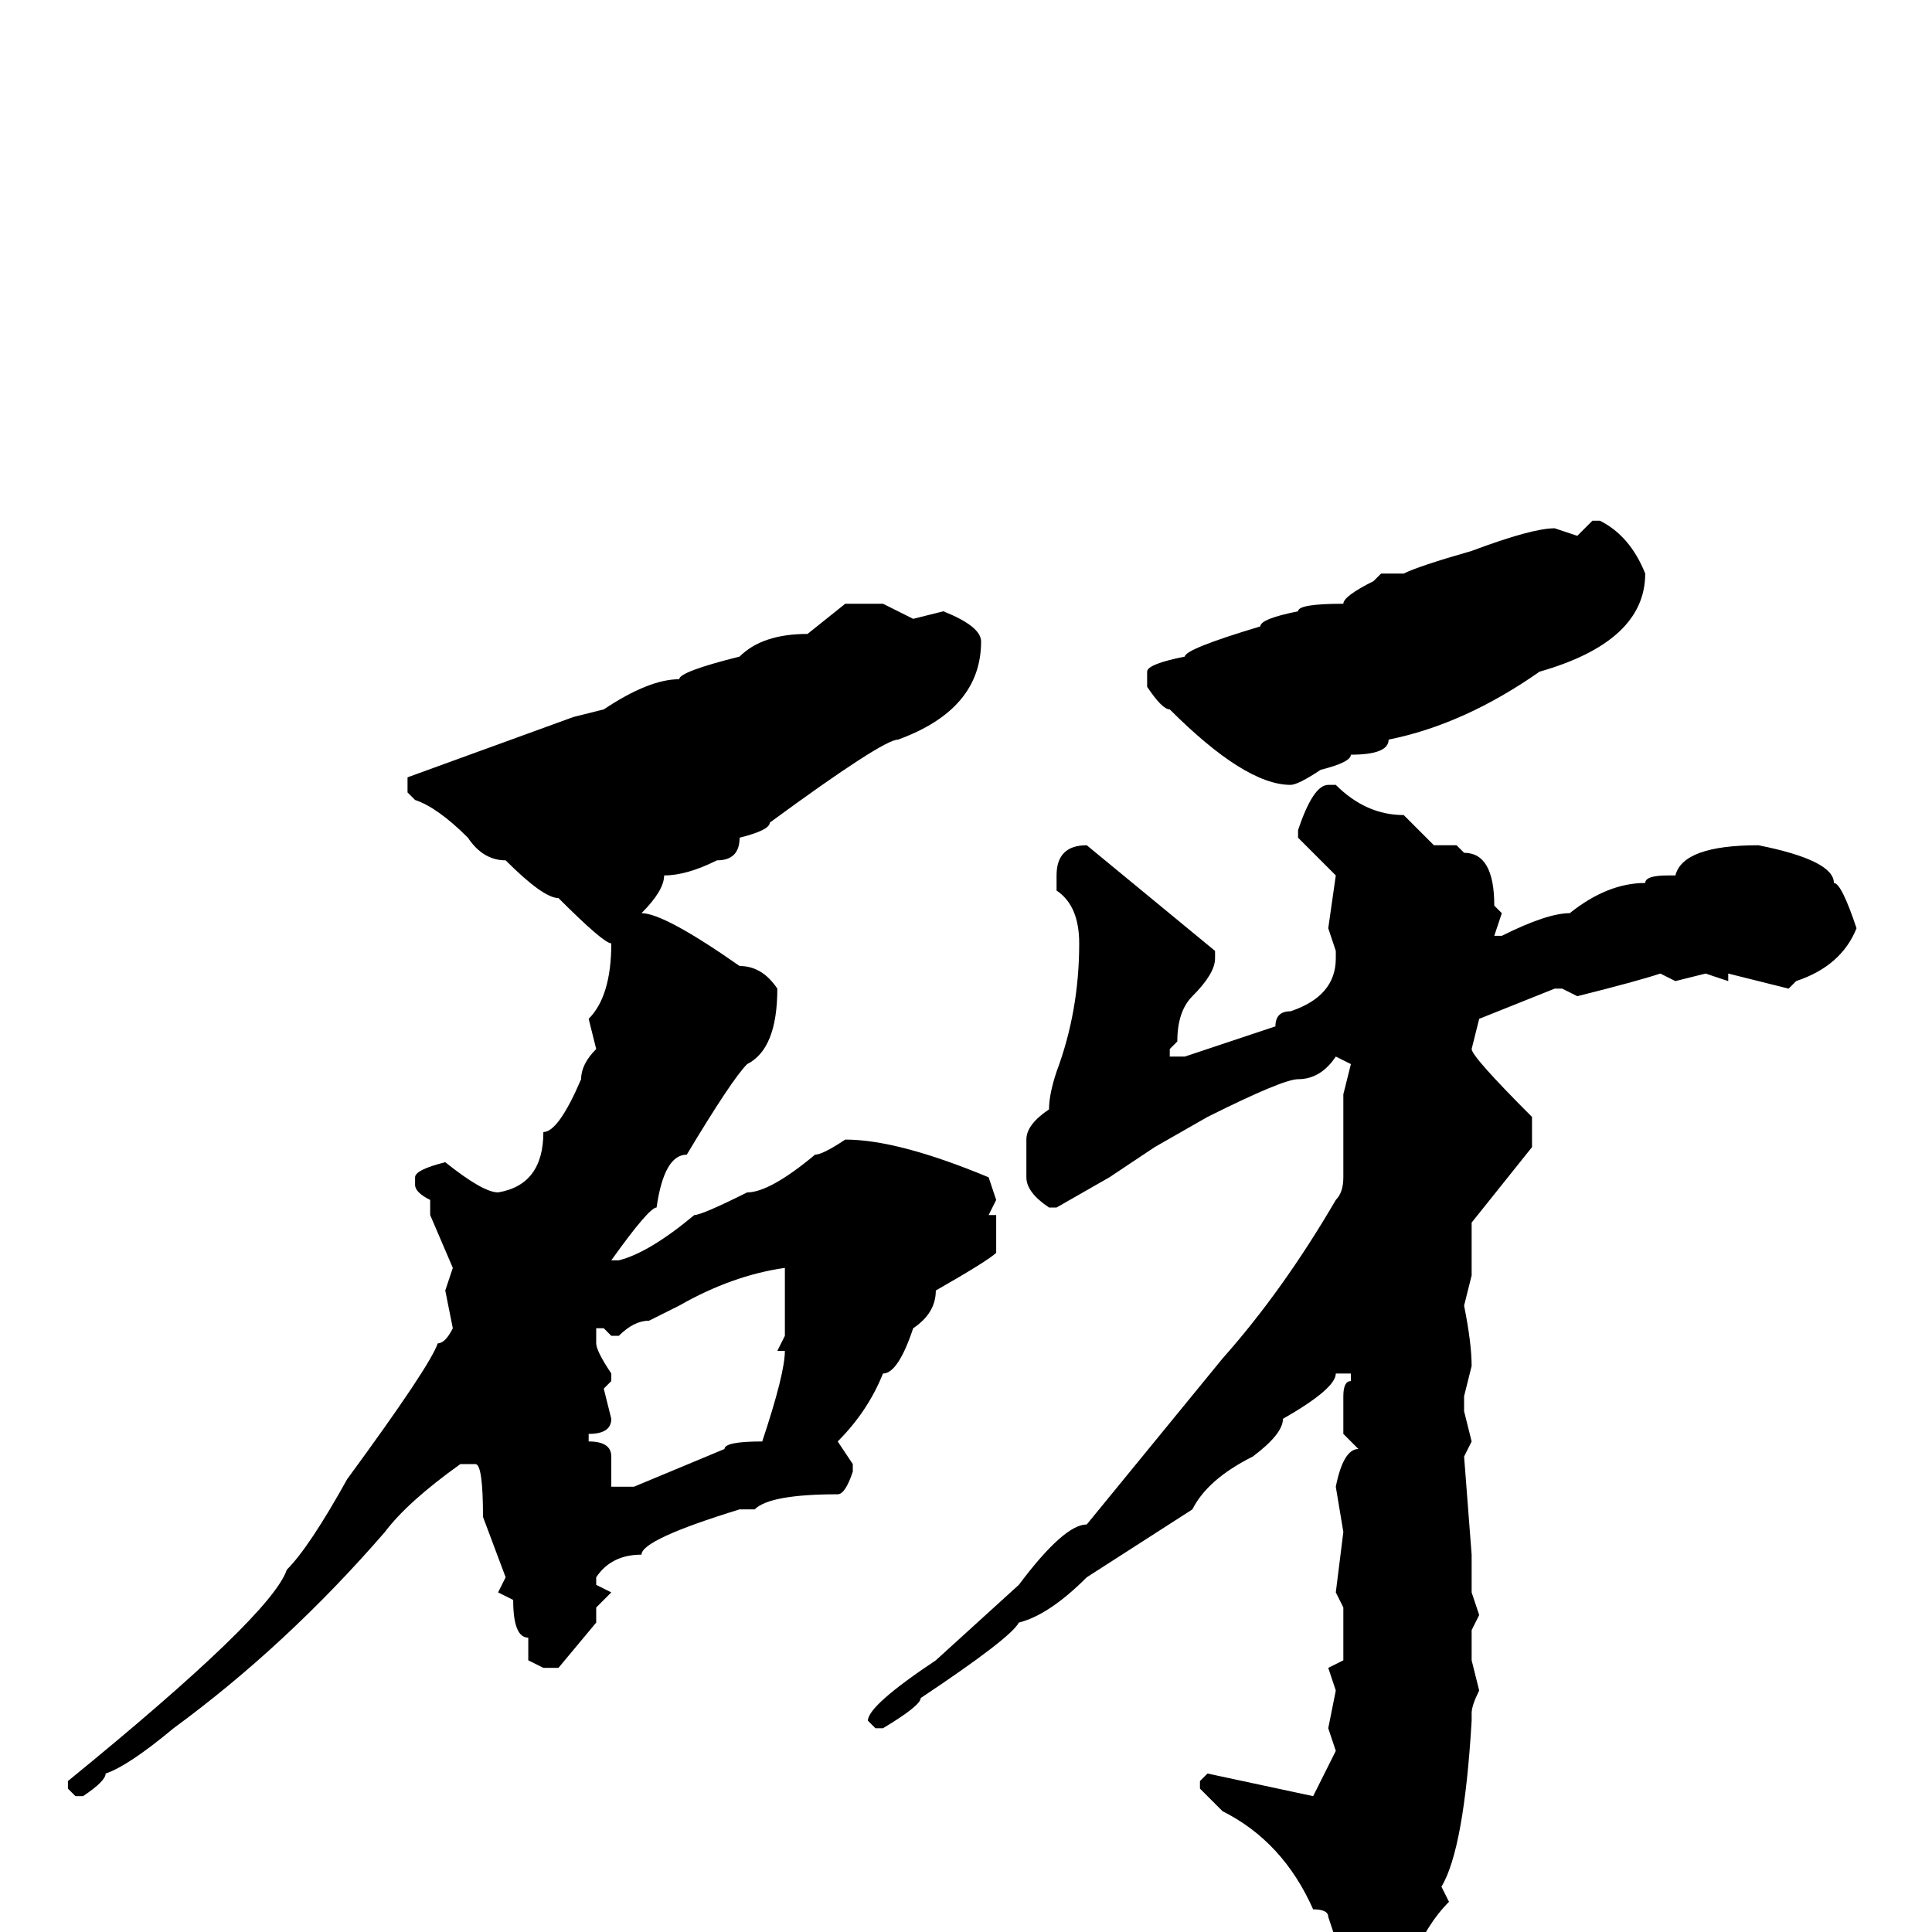 <svg xmlns="http://www.w3.org/2000/svg" viewBox="0 -256 256 256">
	<path fill="#000000" d="M211 -187H212Q216 -185 218 -180Q218 -171 204 -167Q194 -160 184 -158Q184 -156 179 -156Q179 -155 175 -154Q172 -152 171 -152Q165 -152 155 -162Q154 -162 152 -165V-167Q152 -168 157 -169Q157 -170 167 -173Q167 -174 172 -175Q172 -176 178 -176Q178 -177 182 -179L183 -180H186Q188 -181 195 -183Q203 -186 206 -186L209 -185ZM112 -176H113H116H117L121 -174L125 -175Q130 -173 130 -171Q130 -162 119 -158Q117 -158 102 -147Q102 -146 98 -145Q98 -142 95 -142Q91 -140 88 -140Q88 -138 85 -135Q88 -135 98 -128Q101 -128 103 -125Q103 -117 99 -115Q97 -113 91 -103Q88 -103 87 -96Q86 -96 81 -89H82Q86 -90 92 -95Q93 -95 99 -98Q102 -98 108 -103Q109 -103 112 -105Q119 -105 131 -100L132 -97L131 -95H132V-90Q131 -89 124 -85Q124 -82 121 -80Q119 -74 117 -74Q115 -69 111 -65L113 -62V-61Q112 -58 111 -58Q102 -58 100 -56H98Q85 -52 85 -50Q81 -50 79 -47V-46L81 -45L79 -43V-41L74 -35H72L70 -36V-39Q68 -39 68 -44L66 -45L67 -47L64 -55Q64 -62 63 -62H61Q54 -57 51 -53Q38 -38 23 -27Q17 -22 14 -21Q14 -20 11 -18H10L9 -19V-20Q36 -42 38 -48Q41 -51 46 -60Q57 -75 58 -78Q59 -78 60 -80L59 -85L60 -88L57 -95V-97Q55 -98 55 -99V-100Q55 -101 59 -102Q64 -98 66 -98Q72 -99 72 -106Q74 -106 77 -113Q77 -115 79 -117L78 -121Q81 -124 81 -131Q80 -131 74 -137Q72 -137 67 -142Q64 -142 62 -145Q58 -149 55 -150L54 -151V-153L76 -161L80 -162Q86 -166 90 -166Q90 -167 98 -169Q101 -172 107 -172ZM176 -152H177Q181 -148 186 -148Q189 -145 190 -144H193L194 -143Q198 -143 198 -136L199 -135L198 -132H199Q205 -135 208 -135Q213 -139 218 -139Q218 -140 221 -140H222Q223 -144 233 -144Q243 -142 243 -139Q244 -139 246 -133Q244 -128 238 -126L237 -125L229 -127V-126L226 -127L222 -126L220 -127Q217 -126 209 -124L207 -125H206L196 -121L195 -117Q195 -116 203 -108V-104L195 -94V-92V-87L194 -83Q195 -78 195 -75L194 -71V-69L195 -65L194 -63L195 -50V-45L196 -42L195 -40V-38V-36L196 -32Q195 -30 195 -29V-28Q194 -11 191 -6L192 -4Q189 -1 187 4Q185 4 183 9Q182 11 181 11L178 10V4L176 -2Q176 -3 174 -3Q170 -12 162 -16L159 -19V-20L160 -21L174 -18L177 -24L176 -27L177 -32L176 -35L178 -36V-37V-43L177 -45L178 -53L177 -59Q178 -64 180 -64L178 -66V-71Q178 -73 179 -73V-74H177Q177 -72 170 -68Q170 -66 166 -63Q160 -60 158 -56L144 -47Q139 -42 135 -41Q134 -39 122 -31Q122 -30 117 -27H116L115 -28Q115 -30 124 -36L135 -46Q141 -54 144 -54L162 -76Q170 -85 177 -97Q178 -98 178 -100V-109V-111L179 -115L177 -116Q175 -113 172 -113Q170 -113 160 -108L153 -104L147 -100L140 -96H139Q136 -98 136 -100V-105Q136 -107 139 -109Q139 -111 140 -114Q143 -122 143 -131Q143 -136 140 -138V-140Q140 -144 144 -144L161 -130V-129Q161 -127 158 -124Q156 -122 156 -118L155 -117V-116H157L169 -120Q169 -122 171 -122Q177 -124 177 -129V-130L176 -133L177 -140L172 -145V-146Q174 -152 176 -152ZM82 -79H81L80 -80H79V-78Q79 -77 81 -74V-73L80 -72L81 -68Q81 -66 78 -66V-65Q81 -65 81 -63V-59H84L96 -64Q96 -65 101 -65Q104 -74 104 -77H103L104 -79V-82V-88Q97 -87 90 -83L86 -81Q84 -81 82 -79Z"/>
</svg>